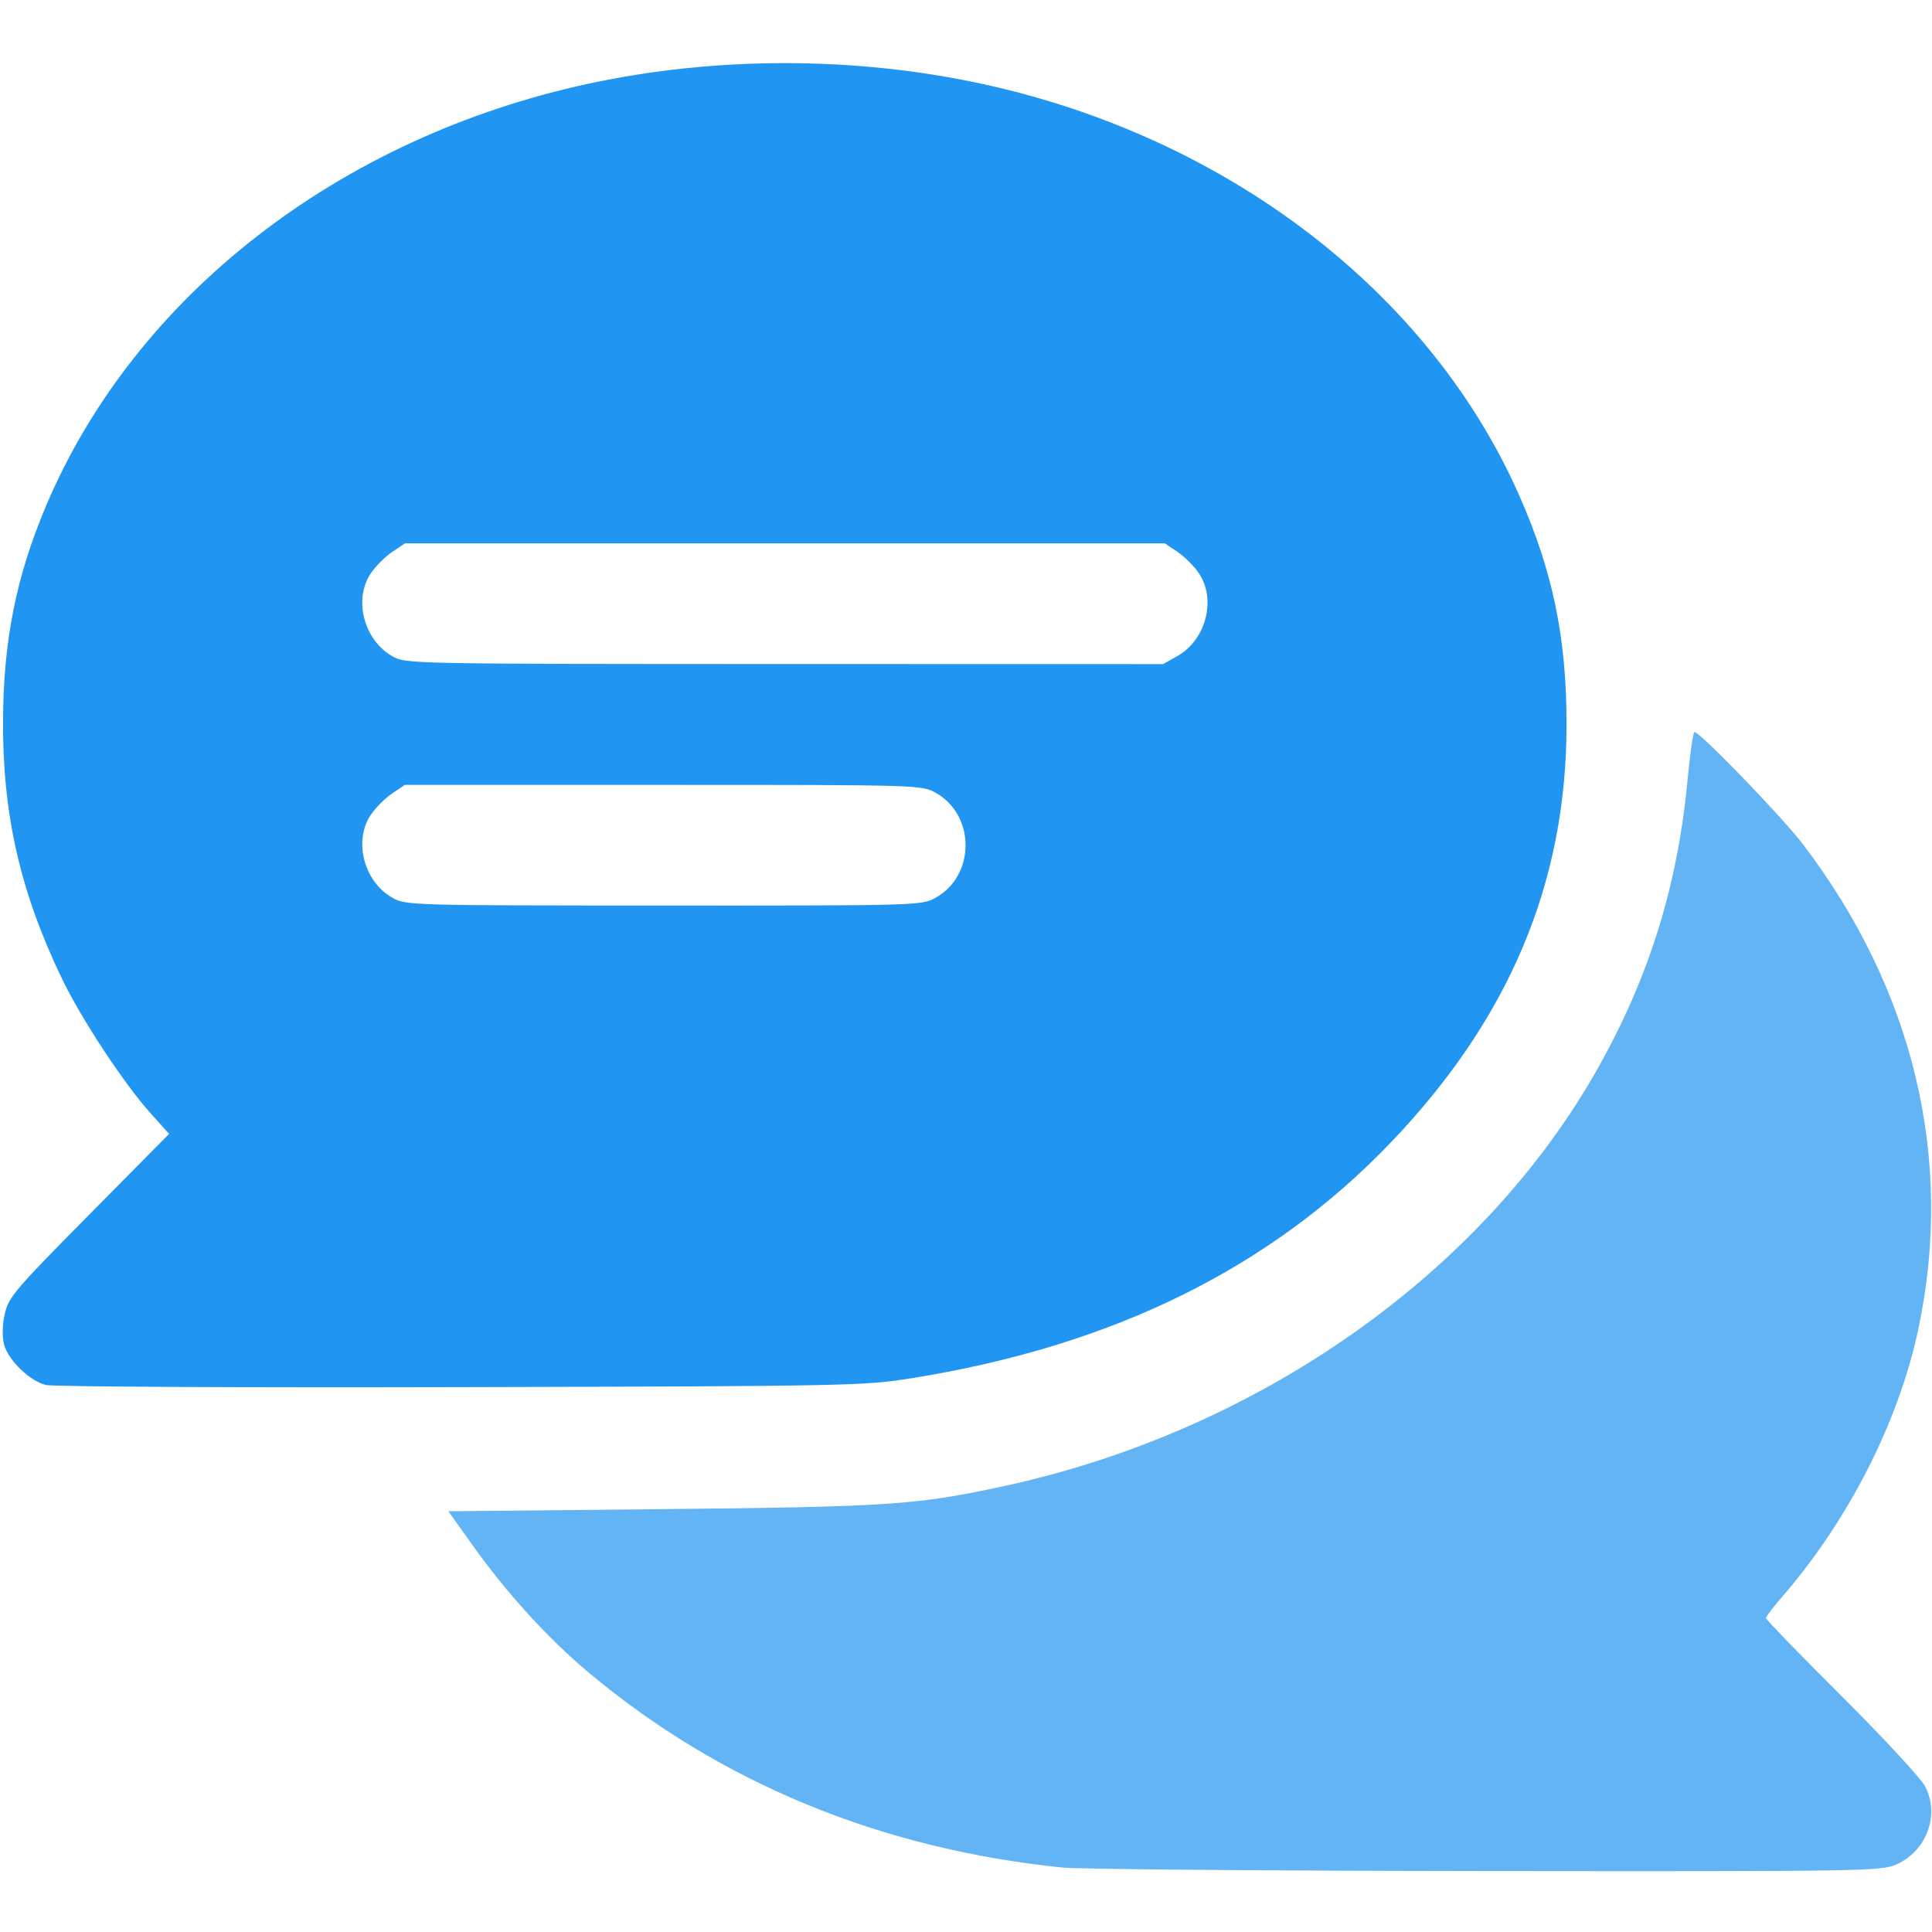 <?xml version="1.0" encoding="UTF-8" standalone="no"?>
<!-- Created with Inkscape (http://www.inkscape.org/) -->

<svg
   xmlns:dc="http://purl.org/dc/elements/1.1/"
   xmlns:cc="http://creativecommons.org/ns#"
   xmlns:rdf="http://www.w3.org/1999/02/22-rdf-syntax-ns#"
   xmlns:svg="http://www.w3.org/2000/svg"
   xmlns="http://www.w3.org/2000/svg"
   xmlns:sodipodi="http://sodipodi.sourceforge.net/DTD/sodipodi-0.dtd"
   xmlns:inkscape="http://www.inkscape.org/namespaces/inkscape"
   version="1.1"
   id="svg2"
   width="546.133"
   height="546.133"
   viewBox="0 0 546.133 546.133"
   sodipodi:docname="chat.svg"
   inkscape:version="0.92.5 (2060ec1f9f, 2020-04-08)">
  <defs
     id="defs6" />
  <sodipodi:namedview
     pagecolor="#ffffff"
     bordercolor="#666666"
     borderopacity="1"
     objecttolerance="10"
     gridtolerance="10"
     guidetolerance="10"
     inkscape:pageopacity="0"
     inkscape:pageshadow="2"
     inkscape:window-width="1608"
     inkscape:window-height="986"
     id="namedview4"
     showgrid="false"
     inkscape:zoom="0.43212893"
     inkscape:cx="-79.274869"
     inkscape:cy="407.22659"
     inkscape:window-x="72"
     inkscape:window-y="27"
     inkscape:window-maximized="1"
     inkscape:current-layer="svg2" />
  <g
     id="g843">
    <path
       style="fill:#63b4f5;stroke-width:1.067"
       d="M 300.267,527.908 C 248.934,522.644 203.689,504.014 166.397,472.786 154.892,463.152 143.154,450.263 133.407,436.563 l -6.661,-9.363 60.627,-0.605 c 63.97,-0.638 71.68,-1.157 96.318,-6.484 72.049,-15.577 135.481,-60.231 168.089,-118.328 14.448,-25.741 22.468,-51.555 25.245,-81.25 0.7,-7.48 1.583,-13.6 1.962,-13.6 1.595,0 24.784,23.994 30.7,31.765 31.313,41.134 42.714,88.915 32.635,136.768 -5.544,26.323 -19.72,54.206 -38.673,76.065 -2.447,2.822 -4.449,5.467 -4.449,5.877 0,0.41 9.633,10.341 21.407,22.068 11.774,11.728 22.388,23.209 23.586,25.514 4.185,8.052 0.479,18.153 -8.087,22.044 -4.18,1.898 -9.273,1.98 -115.839,1.867 -61.307,-0.065 -115.307,-0.512 -120,-0.993 z"
       id="path847"
       inkscape:connector-curvature="0"
       sodipodi:nodetypes="csscssscscssssccsc" />
    <path
       style="fill:#2095f2;stroke-width:1.067"
       d="M 12.969,391.511 C 8.428,390.388 2.391,384.569 1.167,380.136 c -0.581,-2.105 -0.522,-5.412 0.154,-8.581 1.024,-4.801 2.658,-6.731 23.789,-28.089 l 22.689,-22.933 -5.262,-5.867 C 35.016,306.281 22.987,288.014 17.55,276.722 5.74,252.194 0.734,230.308 0.855,203.736 0.958,181.039 4.596,162.896 13.045,142.933 38.114,83.703 95.788,38.858 166.472,23.633 c 35.825,-7.717 74.963,-7.717 110.789,0 69.548,14.98 126.906,58.909 152.289,116.633 9.437,21.46 13.277,40.128 13.277,64.533 0,44.77 -16.248,83.321 -49.89,118.371 -34.037,35.462 -78.532,57.321 -135.171,66.408 -13.553,2.174 -17.925,2.261 -127.633,2.532 -62.48,0.155 -115.204,-0.116 -117.164,-0.6 z M 264.529,253.741 c 11.22,-6.306 11.22,-23.309 0,-29.615 -3.985,-2.24 -4.641,-2.259 -77.05,-2.259 h -73.03 l -3.599,2.425 c -1.979,1.334 -4.69,4.045 -6.024,6.024 -4.937,7.326 -2.026,18.753 5.957,23.382 3.848,2.231 4.56,2.253 76.806,2.277 72.321,0.024 72.955,0.006 76.941,-2.235 z m 68.267,-68.267 c 8.1,-4.553 11.095,-16.03 6.112,-23.424 -1.334,-1.979 -4.045,-4.69 -6.024,-6.024 l -3.599,-2.425 H 221.867 114.449 l -3.599,2.425 c -1.979,1.334 -4.69,4.045 -6.024,6.024 -4.937,7.326 -2.026,18.753 5.957,23.382 3.882,2.251 3.958,2.252 110.939,2.277 l 107.055,0.025 z"
       id="path845"
       inkscape:connector-curvature="0" />
  </g>
</svg>
